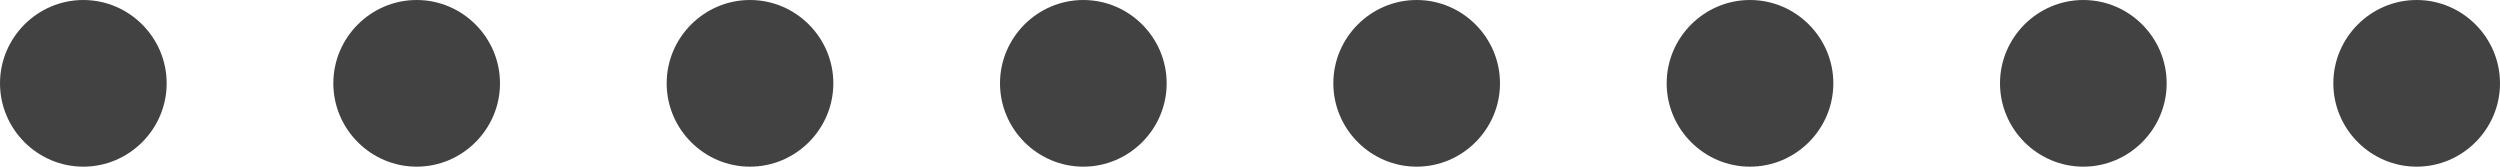 <?xml version="1.0" encoding="utf-8"?>
<!-- Generator: Adobe Illustrator 21.1.0, SVG Export Plug-In . SVG Version: 6.00 Build 0)  -->
<svg version="1.1" id="Layer_1" xmlns="http://www.w3.org/2000/svg" xmlns:xlink="http://www.w3.org/1999/xlink" x="0px" y="0px"
	 viewBox="0 0 60 4" style="enable-background:new 0 0 60 4;" xml:space="preserve">
<style type="text/css">
	.st0{fill:#424242;}
</style>
<g>
	<path class="st0" d="M2,0c1.1,0,2,0.9,2,2S3.1,4,2,4S0,3.1,0,2S0.9,0,2,0z M10,0c1.1,0,2,0.9,2,2s-0.9,2-2,2S8,3.1,8,2S8.9,0,10,0z
		 M18,0c1.1,0,2,0.9,2,2s-0.9,2-2,2c-1.1,0-2-0.9-2-2S16.9,0,18,0z M26,0c1.1,0,2,0.9,2,2s-0.9,2-2,2c-1.1,0-2-0.9-2-2S24.9,0,26,0z
		 M34,0c1.1,0,2,0.9,2,2s-0.9,2-2,2s-2-0.9-2-2S32.9,0,34,0z M42,0c1.1,0,2,0.9,2,2s-0.9,2-2,2s-2-0.9-2-2S40.9,0,42,0z M50,0
		c1.1,0,2,0.9,2,2s-0.9,2-2,2s-2-0.9-2-2S48.9,0,50,0z M58,0c1.1,0,2,0.9,2,2s-0.9,2-2,2s-2-0.9-2-2S56.9,0,58,0z"/>
</g>
</svg>
